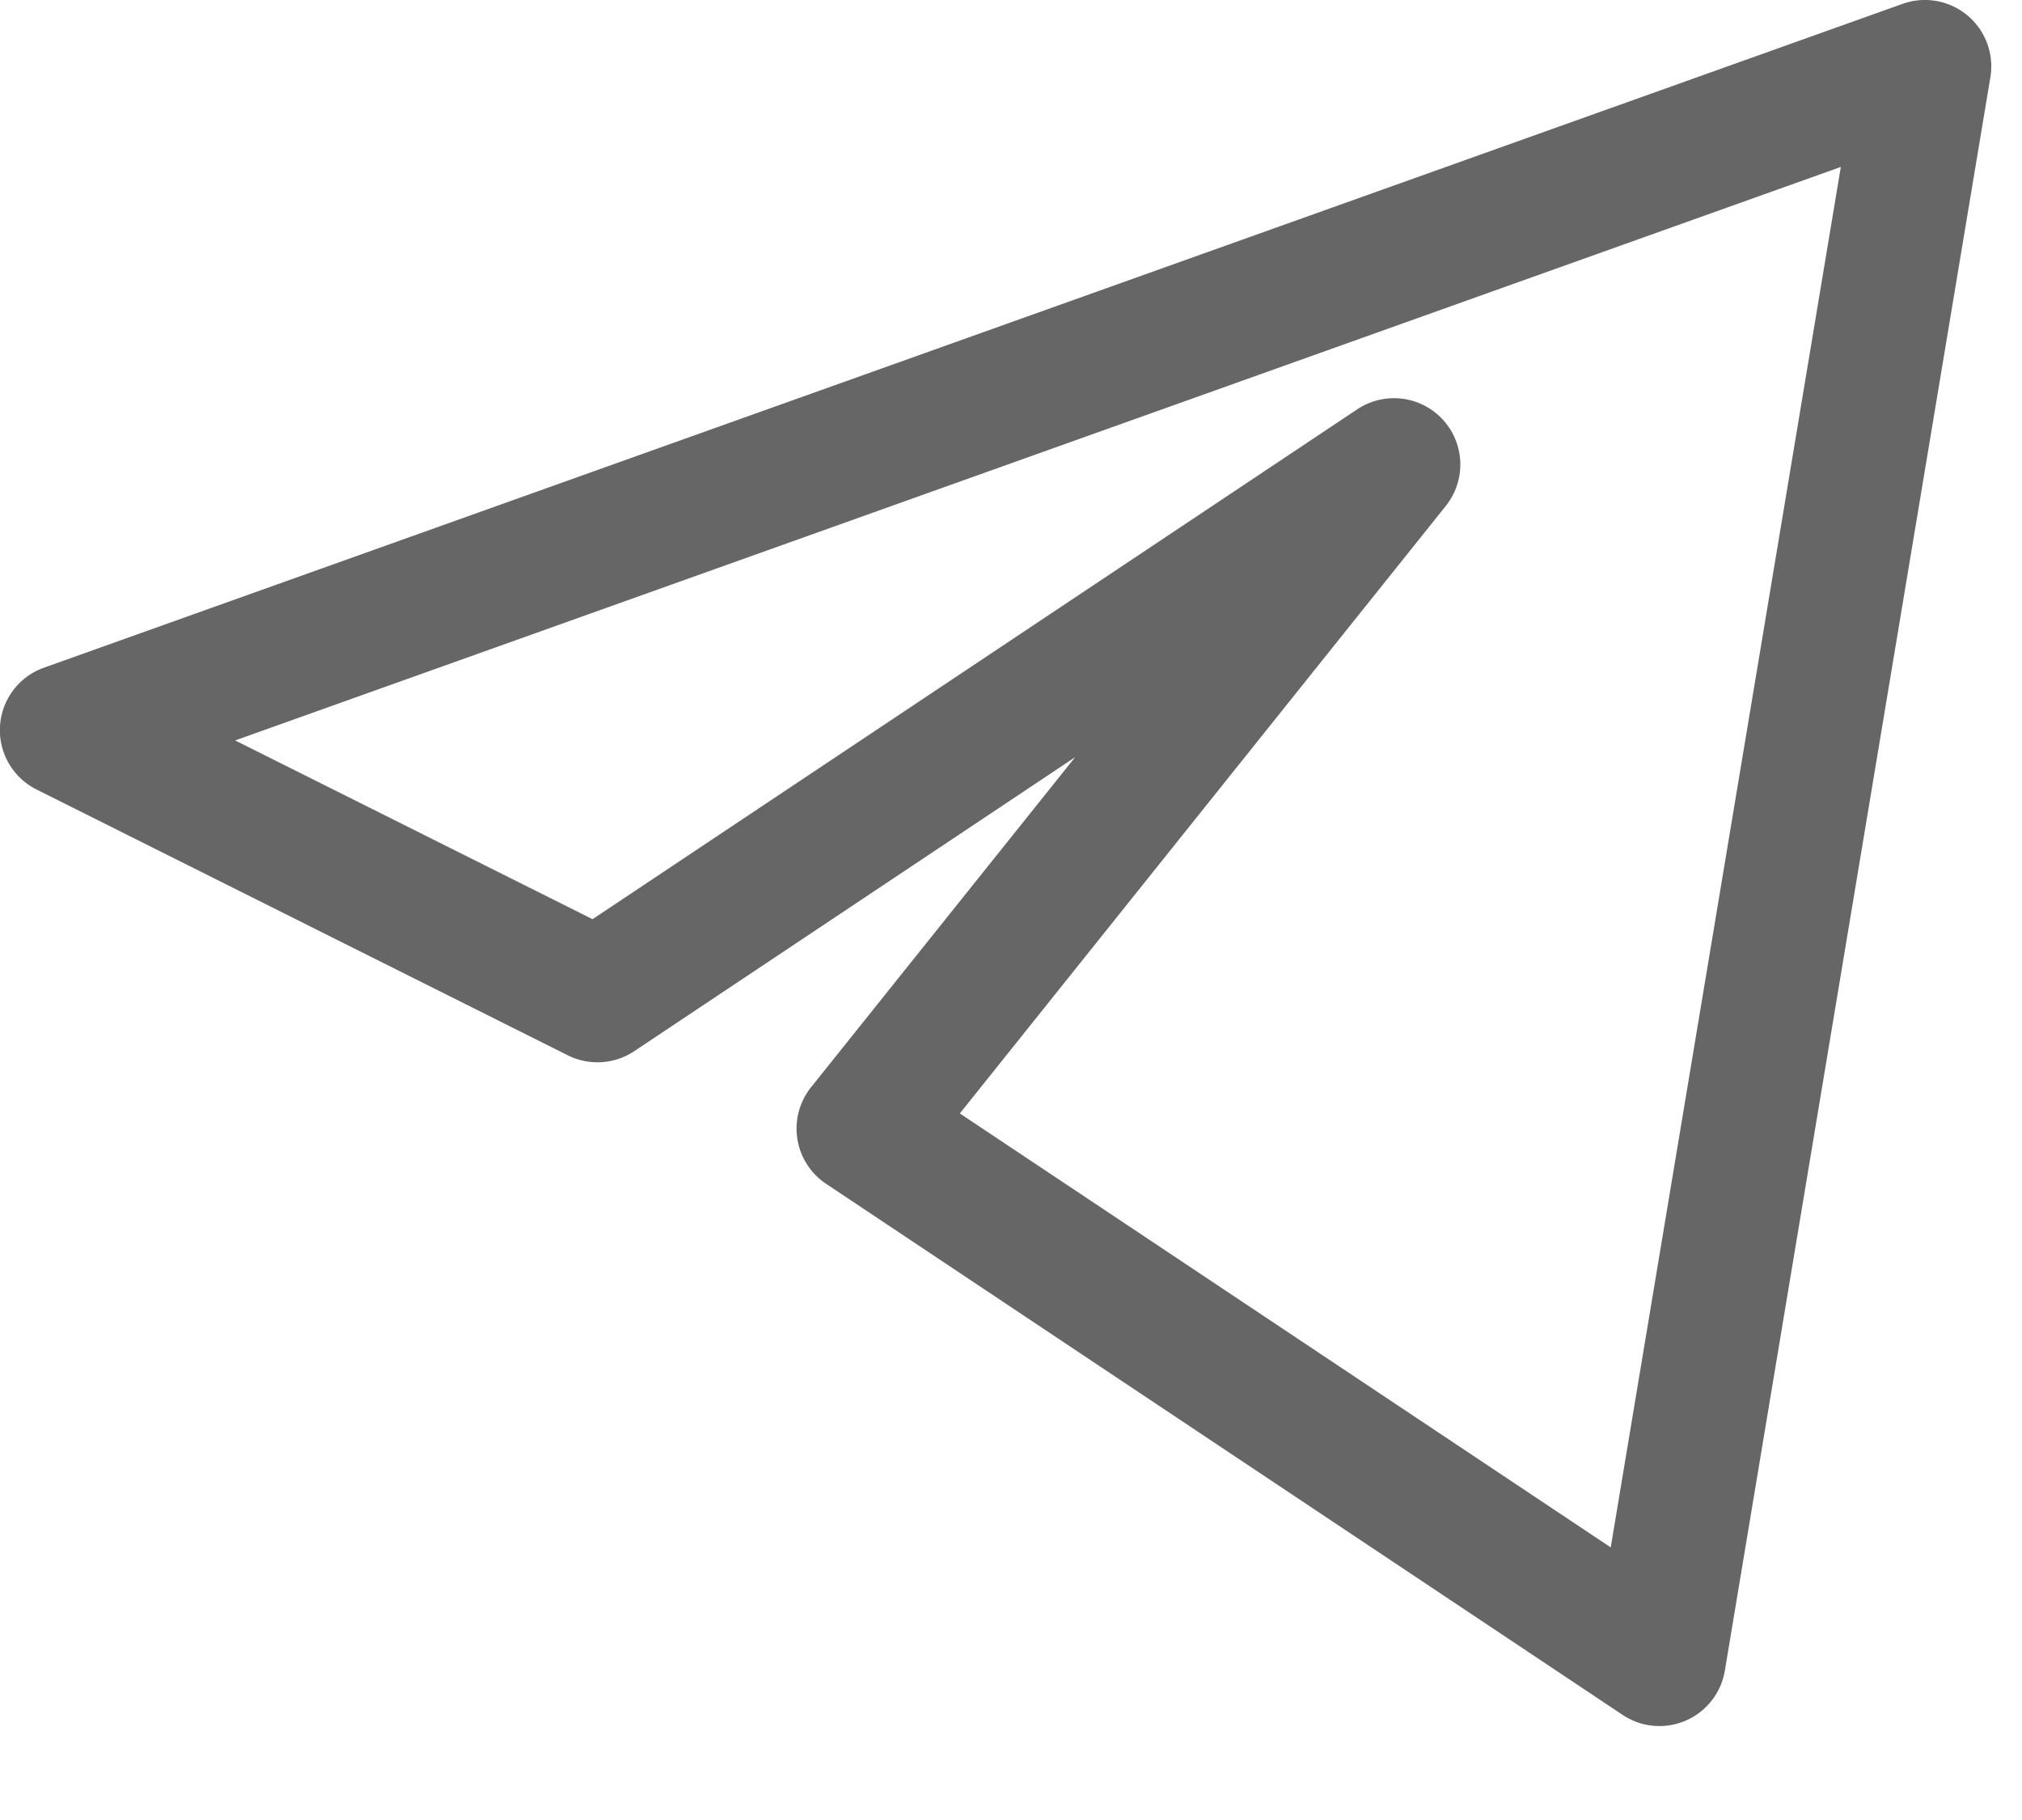 <svg xmlns="http://www.w3.org/2000/svg" width="20" height="18" fill="none" viewBox="0 0 20 18"><path fill="#666" fill-rule="evenodd" d="M19.461.153a.656.656 0 0 1 .226.612l-2.626 15.757a.656.656 0 0 1-1.012.438l-7.878-5.252a.656.656 0 0 1-.148-.956l2.611-3.263-4.36 2.907a.657.657 0 0 1-.658.041L.363 7.809a.656.656 0 0 1 .073-1.206L18.819.038a.657.657 0 0 1 .642.115ZM2.326 7.323l3.535 1.768 7.561-5.041a.656.656 0 0 1 .877.956l-4.805 6.006 6.438 4.292 2.276-13.653-15.882 5.672Z" clip-rule="evenodd"/></svg>